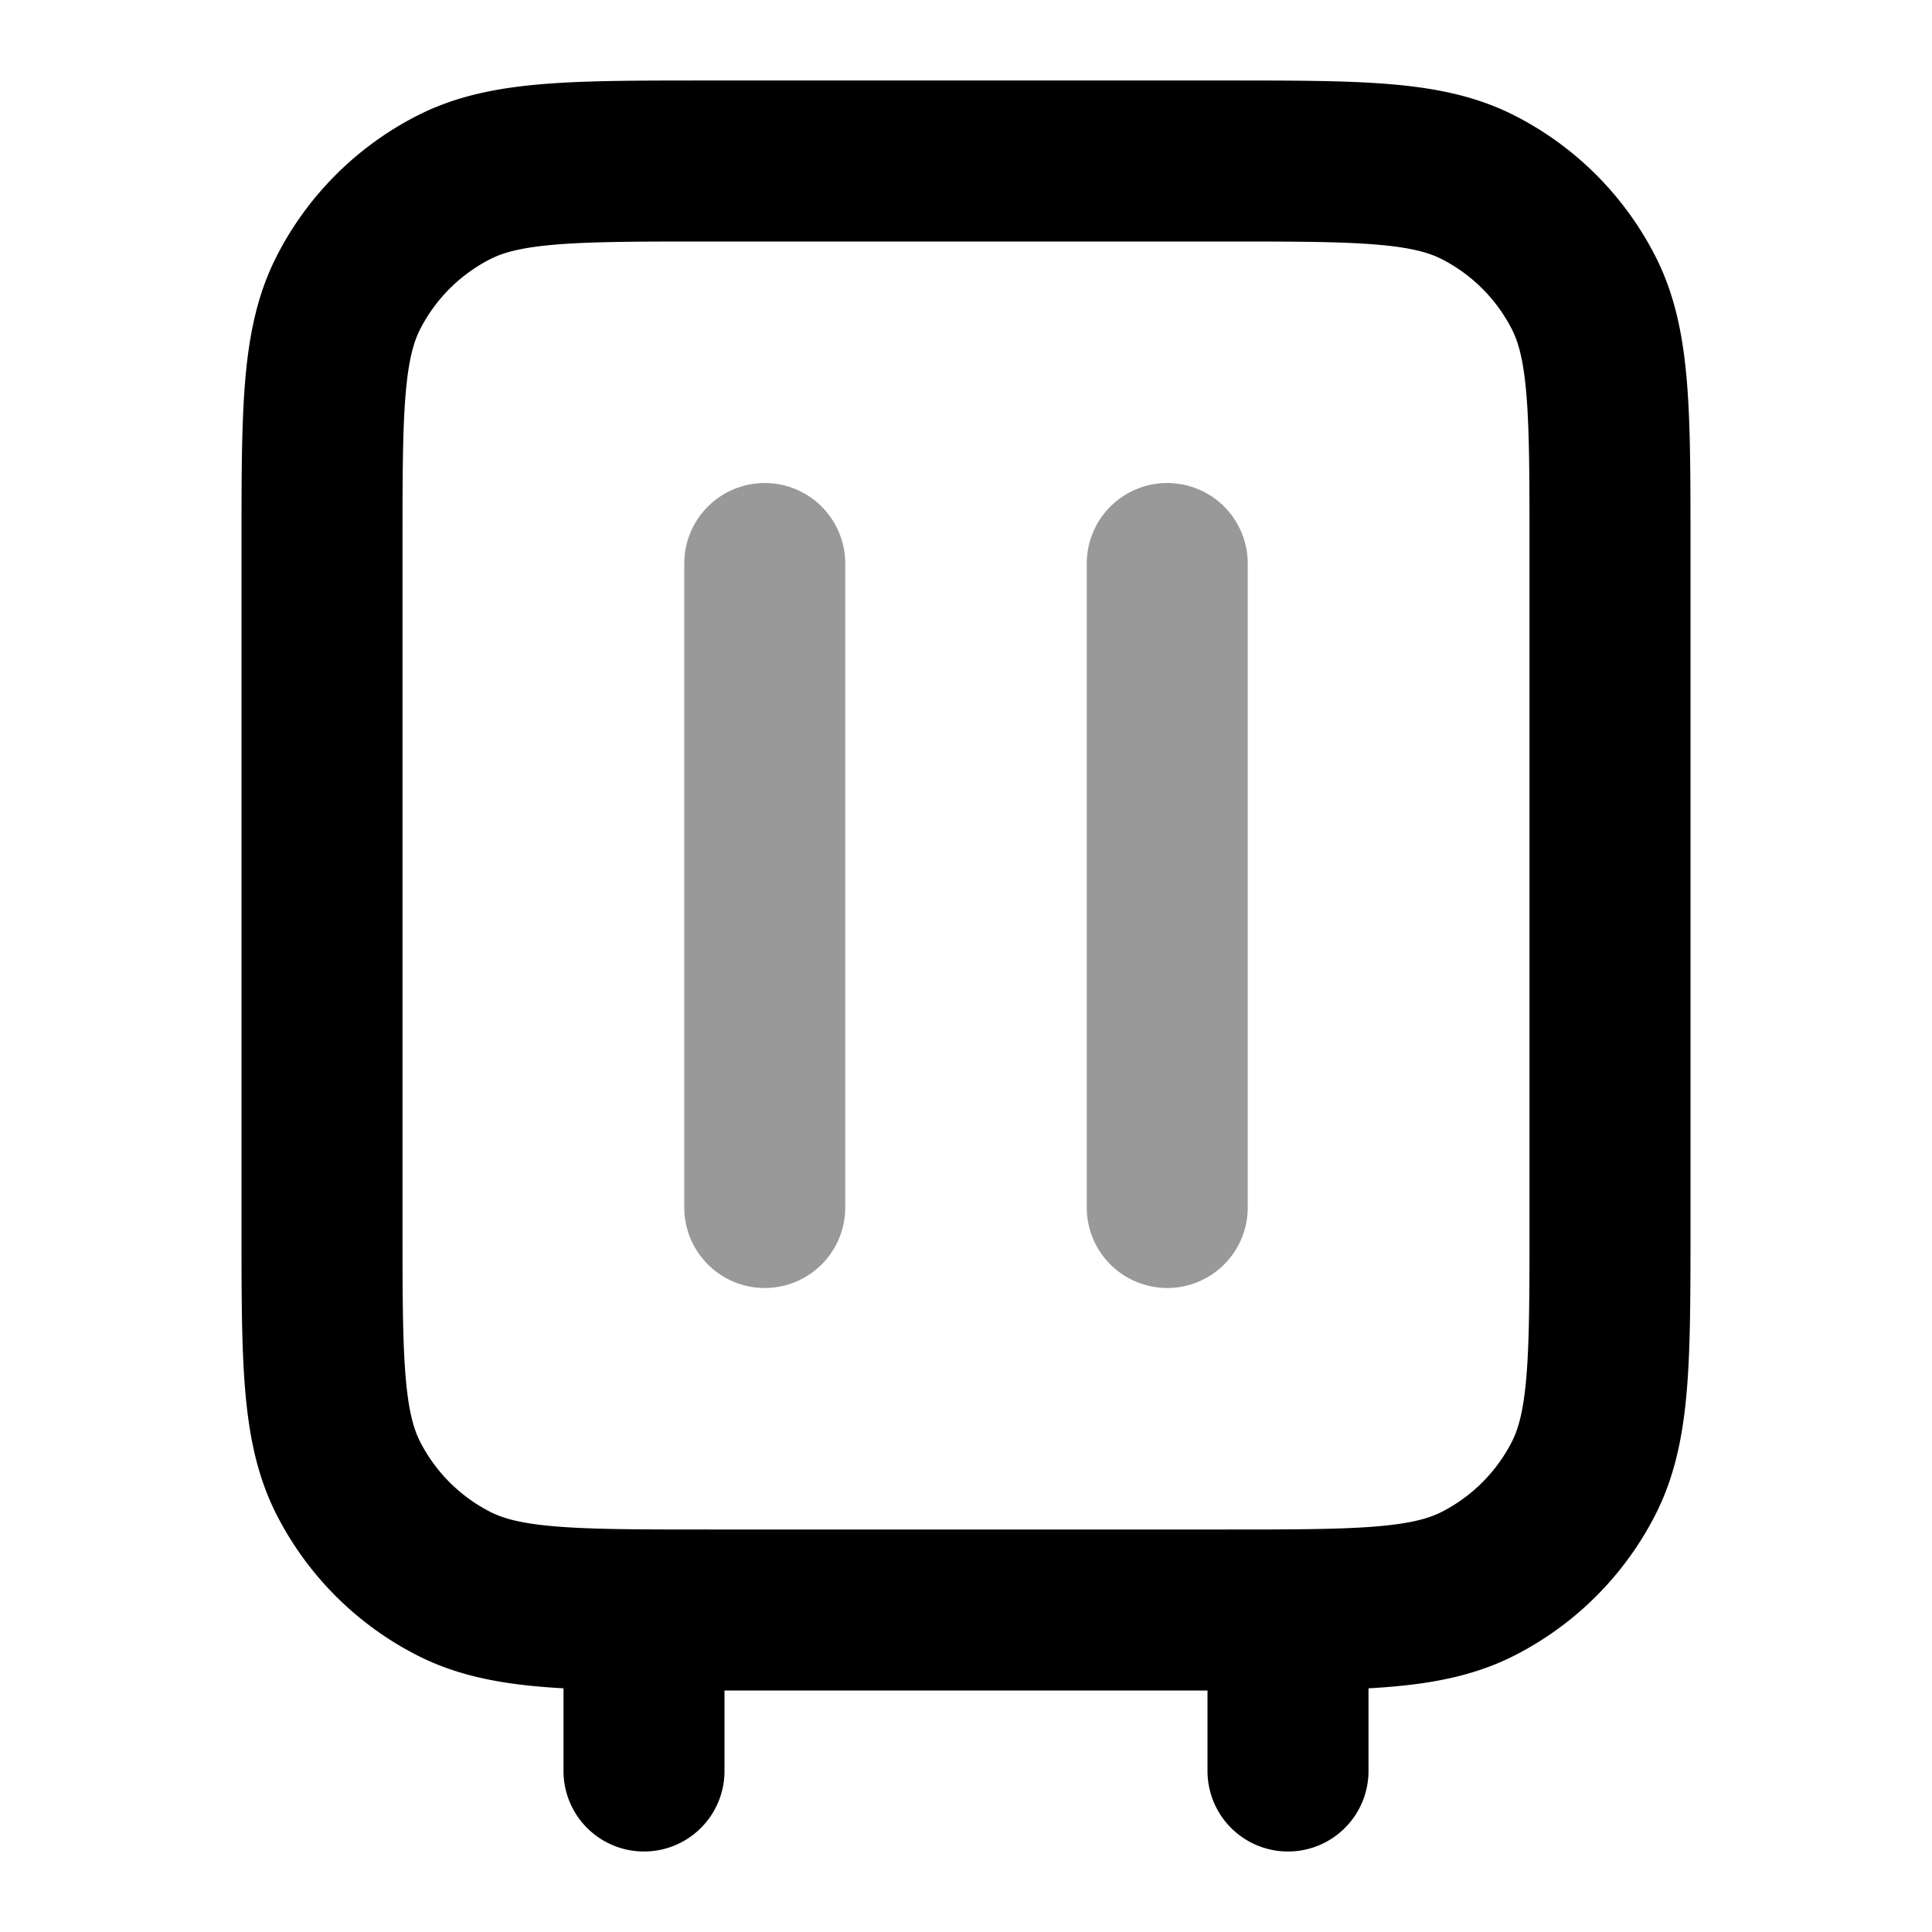 <svg fill="none" xmlns="http://www.w3.org/2000/svg" viewBox="0 0 24 24"><path opacity=".4" d="M9.5 15V7m5 8V7" stroke="currentColor" stroke-width="2" stroke-linecap="round" stroke-linejoin="round"/><path d="M8 22v-2m8 2v-2m-7.2 0h6.4c1.68 0 2.52 0 3.162-.327a3 3 0 0 0 1.311-1.311C20 17.72 20 16.88 20 15.2V6.8c0-1.68 0-2.52-.327-3.162a3 3 0 0 0-1.311-1.311C17.72 2 16.88 2 15.2 2H8.8c-1.68 0-2.52 0-3.162.327a3 3 0 0 0-1.311 1.311C4 4.28 4 5.12 4 6.8v8.4c0 1.68 0 2.52.327 3.162a3 3 0 0 0 1.311 1.311C6.28 20 7.12 20 8.8 20Z" stroke="currentColor" stroke-width="2" stroke-linecap="round" stroke-linejoin="round"/></svg>
